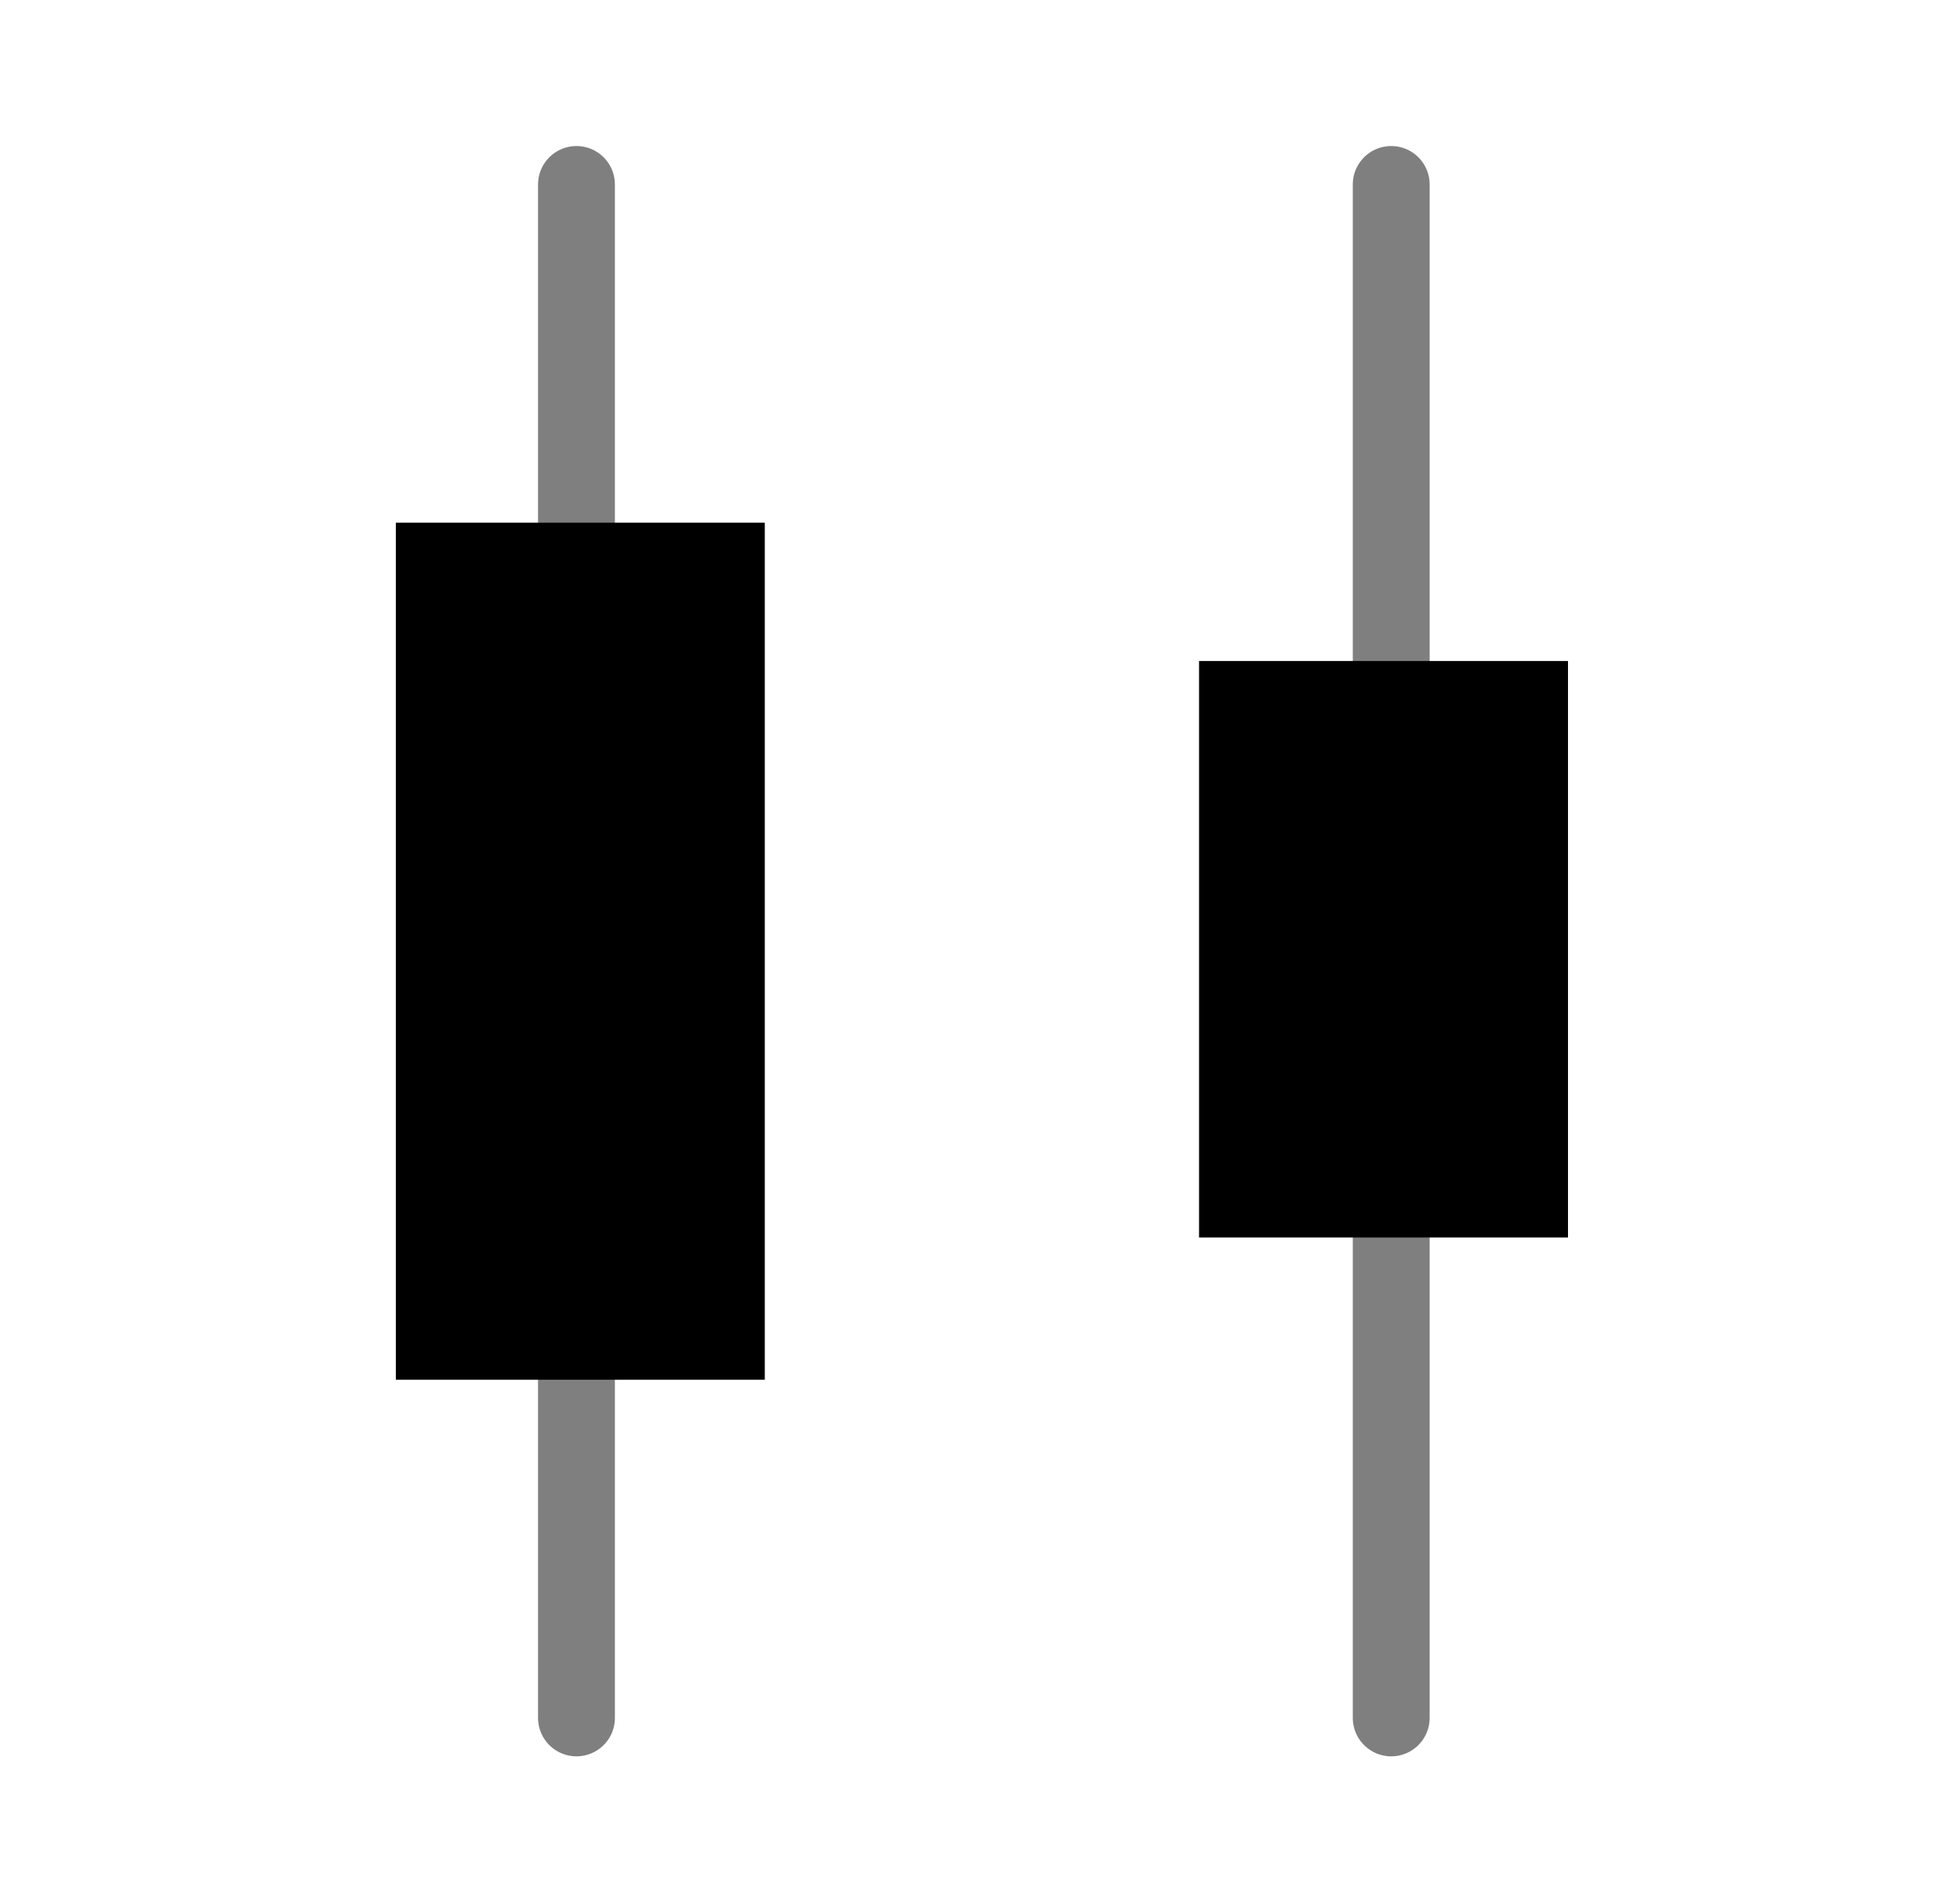 <?xml version="1.0" encoding="utf-8"?>
<!-- Generator: Adobe Illustrator 28.1.0, SVG Export Plug-In . SVG Version: 6.00 Build 0)  -->
<svg version="1.0" id="Layer_1" xmlns="http://www.w3.org/2000/svg" x="0px" y="0px"
     width="51px" height="49.5px" viewBox="0 0 51 49.5" style="enable-background:new 0 0 51 49.5;" xml:space="preserve">
  <line style="fill:none;stroke:#7F7F7F;stroke-width:2;stroke-linecap:round;stroke-miterlimit:10;" x1="36.2" y1="4.8" x2="36.2" y2="44.7"/>
  <line style="fill:none;stroke:#7F7F7F;stroke-width:2;stroke-linecap:round;stroke-miterlimit:10;" x1="15" y1="4.8" x2="15" y2="44.7"/>
  <polyline style="fill:none;" points="6.8,0 51,0 51,49.5 0,49.5 0,0 6.8,0 "/>
  <rect x="31.2" y="17.2" width="9.6" height="15"/>
  <rect x="10.3" y="13.6" width="9.6" height="22.3"/>
</svg>
